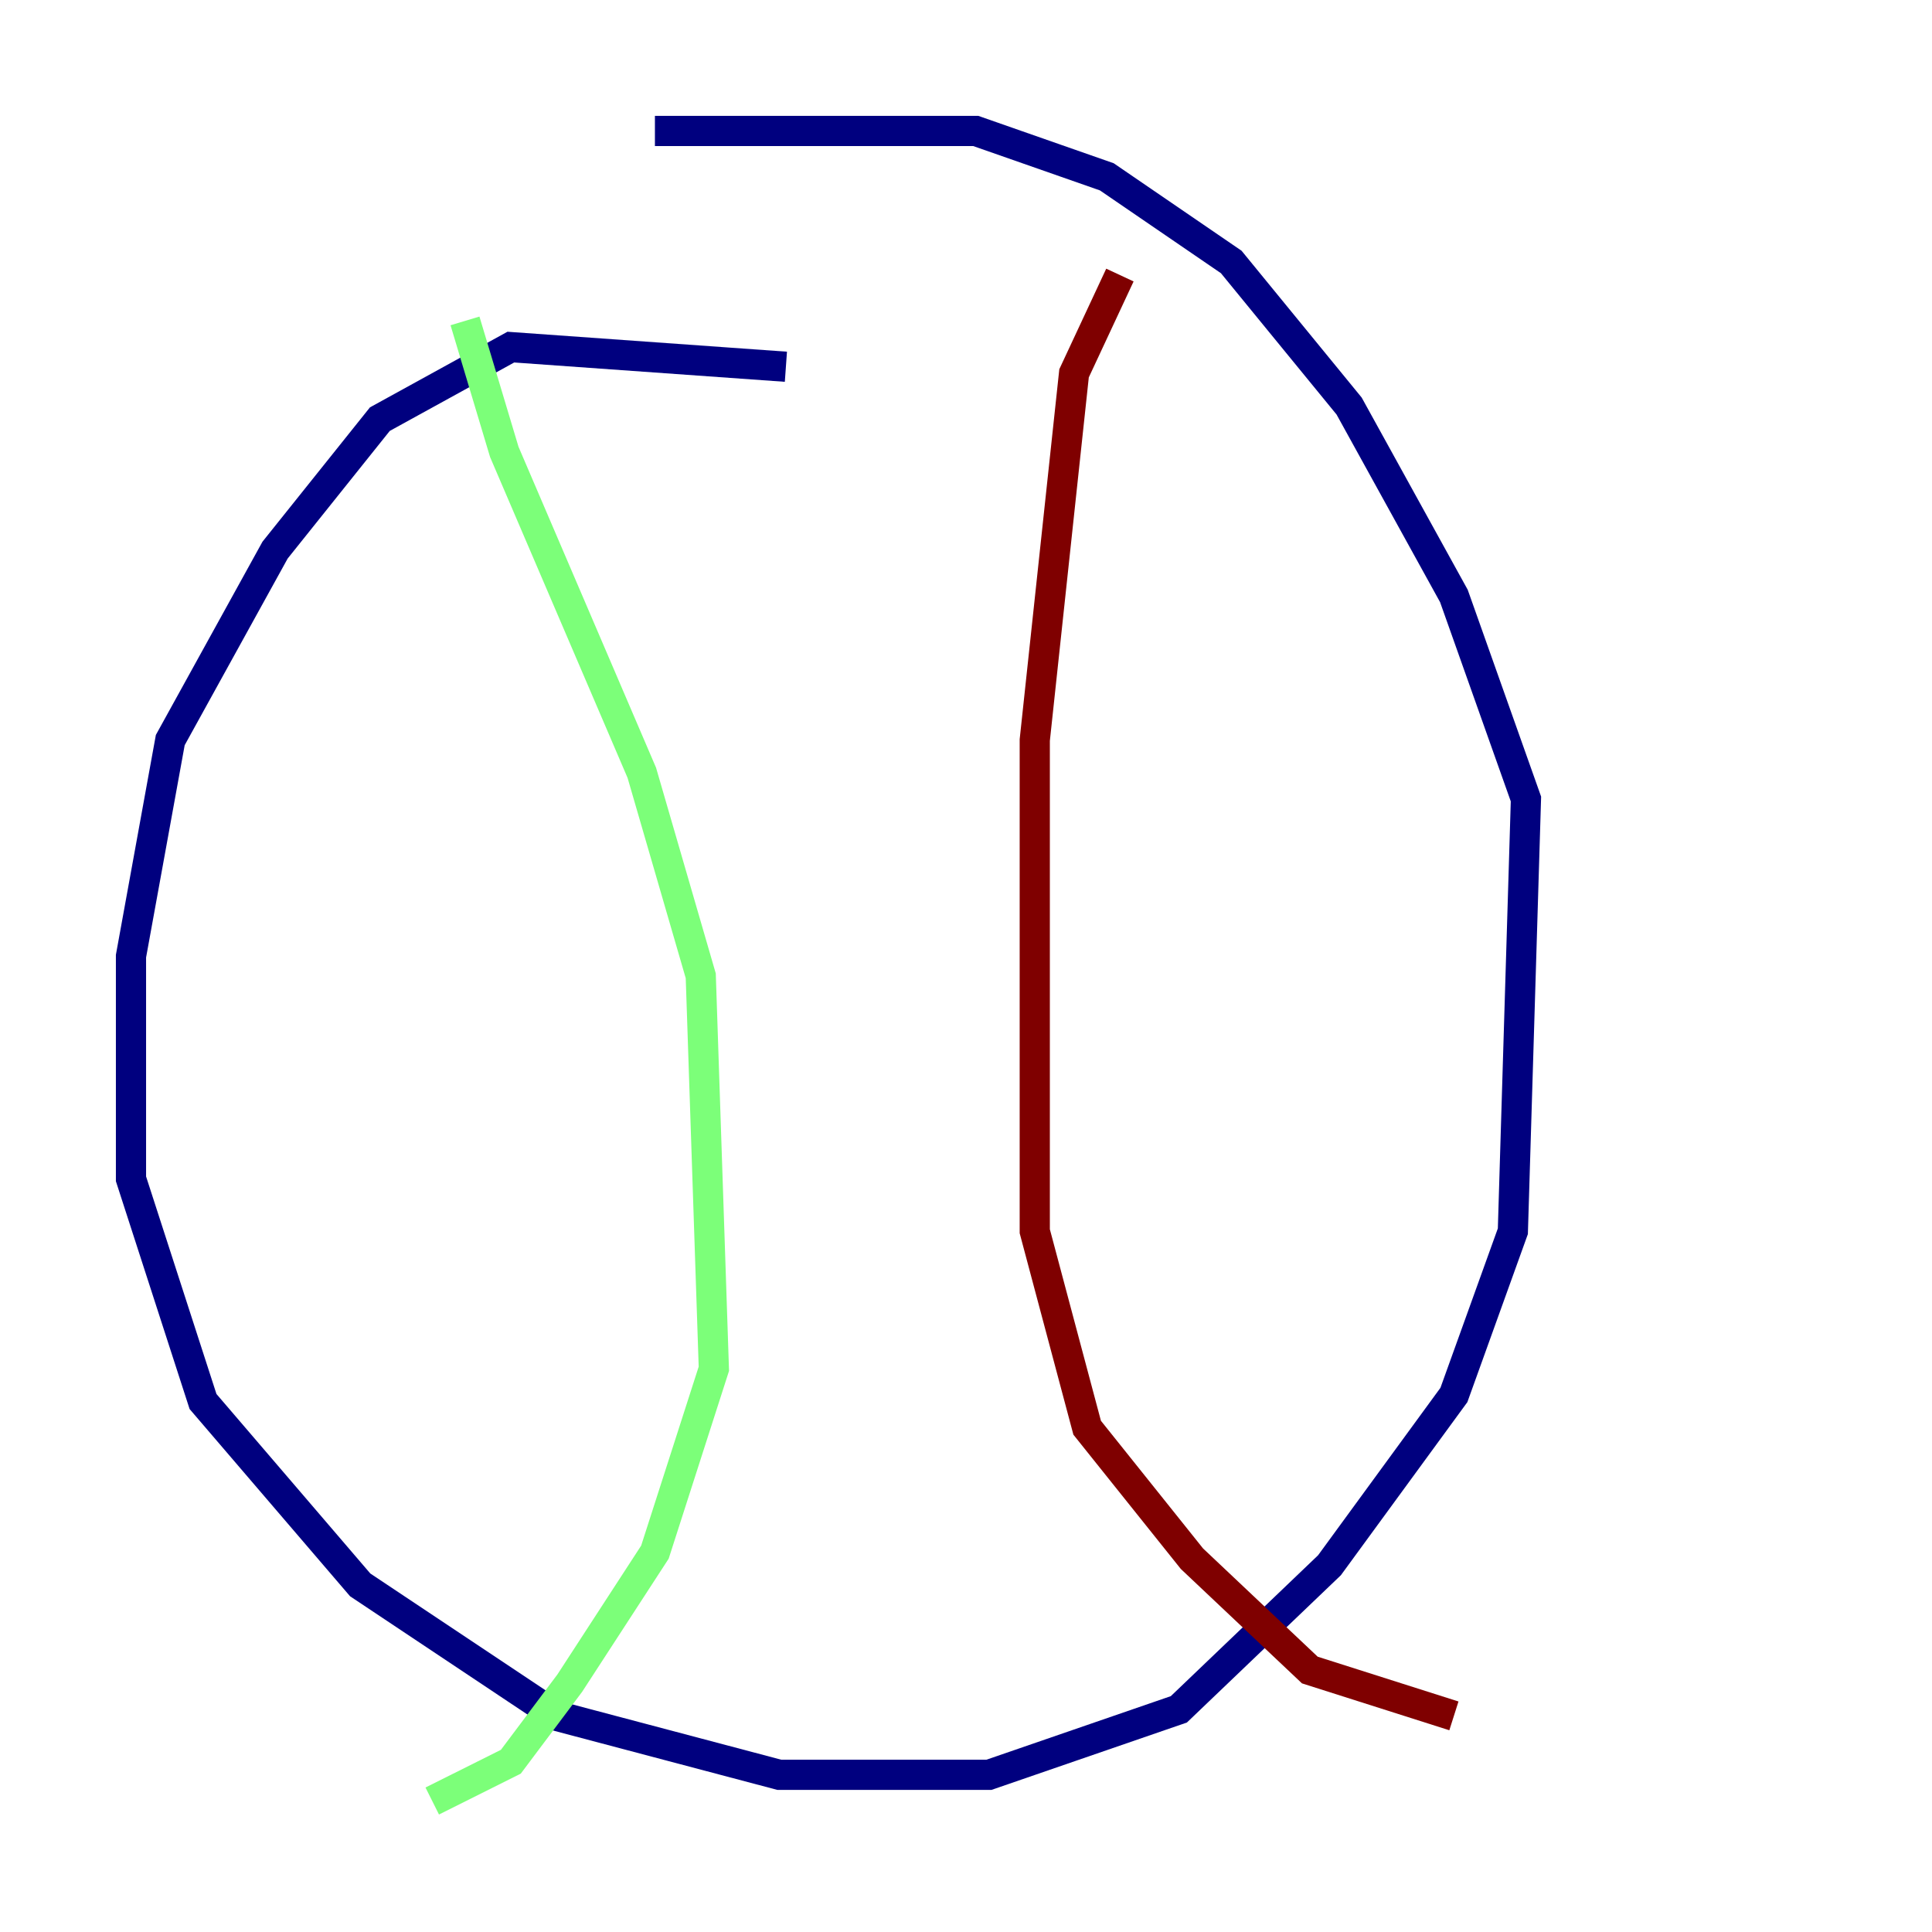 <?xml version="1.0" encoding="utf-8" ?>
<svg baseProfile="tiny" height="128" version="1.2" viewBox="0,0,128,128" width="128" xmlns="http://www.w3.org/2000/svg" xmlns:ev="http://www.w3.org/2001/xml-events" xmlns:xlink="http://www.w3.org/1999/xlink"><defs /><polyline fill="none" points="52.068,24.298 33.844,22.997 25.166,27.77 18.224,36.447 11.281,49.031 8.678,63.349 8.678,78.102 13.451,92.854 23.864,105.003 36.881,113.681 51.634,117.586 65.519,117.586 78.102,113.248 88.081,103.702 96.325,92.42 100.231,81.573 101.098,52.936 96.325,39.485 89.383,26.902 81.573,17.356 73.329,11.715 64.651,8.678 43.39,8.678" stroke="#00007f" stroke-width="2" /><polyline fill="none" points="30.807,21.261 33.41,29.939 42.522,51.2 46.427,64.651 47.295,90.685 43.39,102.834 37.749,111.512 33.844,116.719 28.637,119.322" stroke="#7cff79" stroke-width="2" /><polyline fill="none" points="74.197,18.224 71.159,24.732 68.556,49.031 68.556,81.573 72.027,94.59 78.969,103.268 86.78,110.644 96.325,113.681" stroke="#7f0000" stroke-width="2" /></svg>